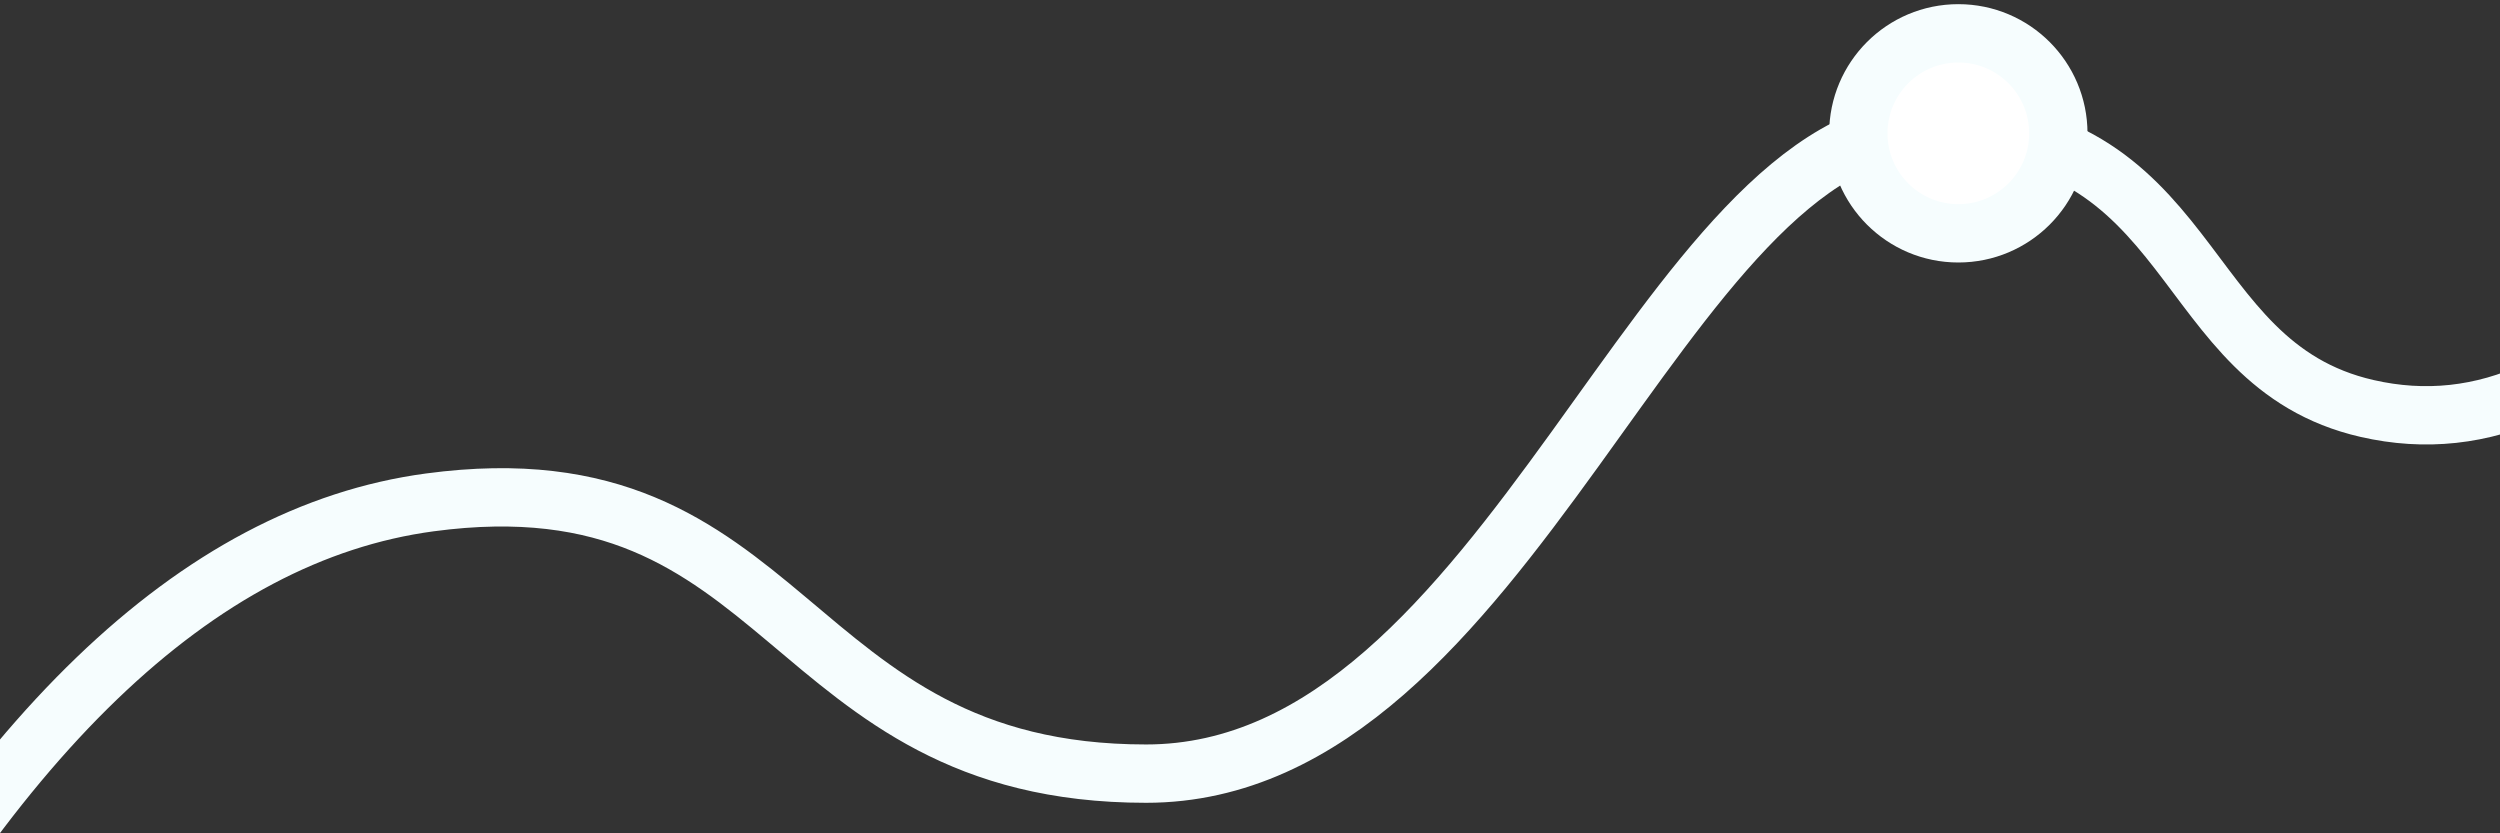 <?xml version="1.0" encoding="UTF-8"?>
<svg width="300px" height="100px" viewBox="0 0 300 100" version="1.1" xmlns="http://www.w3.org/2000/svg" xmlns:xlink="http://www.w3.org/1999/xlink">
    <rect x="0" y="0" width="300" height="100" fill="#333333" stroke="none"/>
    <!-- Generator: Sketch 48.1 (47250) - http://www.bohemiancoding.com/sketch -->
    <title>Group 7</title>
    <desc>Created with Sketch.</desc>
    <defs></defs>
    <g id="6.-About-Us" stroke="none" stroke-width="1" fill="none" fill-rule="evenodd" transform="translate(-904, -1334)">
        <g id="STATISTIC" transform="translate(0, 1037)" stroke="#F6FDFE" stroke-width="7">
            <g id="Statistics" transform="translate(236, 73)">
                <g id="Group-8">
                    <g id="stats-copy-2" transform="translate(668, 156)">
                        <g id="Group-7" transform="translate(-25, 72)">
                            <path d="M0.449,129.566 C23.283,84.463 48.659,60.036 76.575,56.288 C120.163,50.435 118.715,88.836 162.531,88.836 C206.348,88.836 224.301,11.188 256.84,11.188 C289.379,11.188 285.566,39.633 309.043,45.016 C322.987,48.213 336.185,42.087 348.636,26.64" id="Path-3" stroke-linecap="round"></path>
                            <circle id="Oval-5" fill="#FFFFFF" cx="260" cy="12" r="12"></circle>
                        </g>
                    </g>
                </g>
            </g>
        </g>
    </g>
</svg>